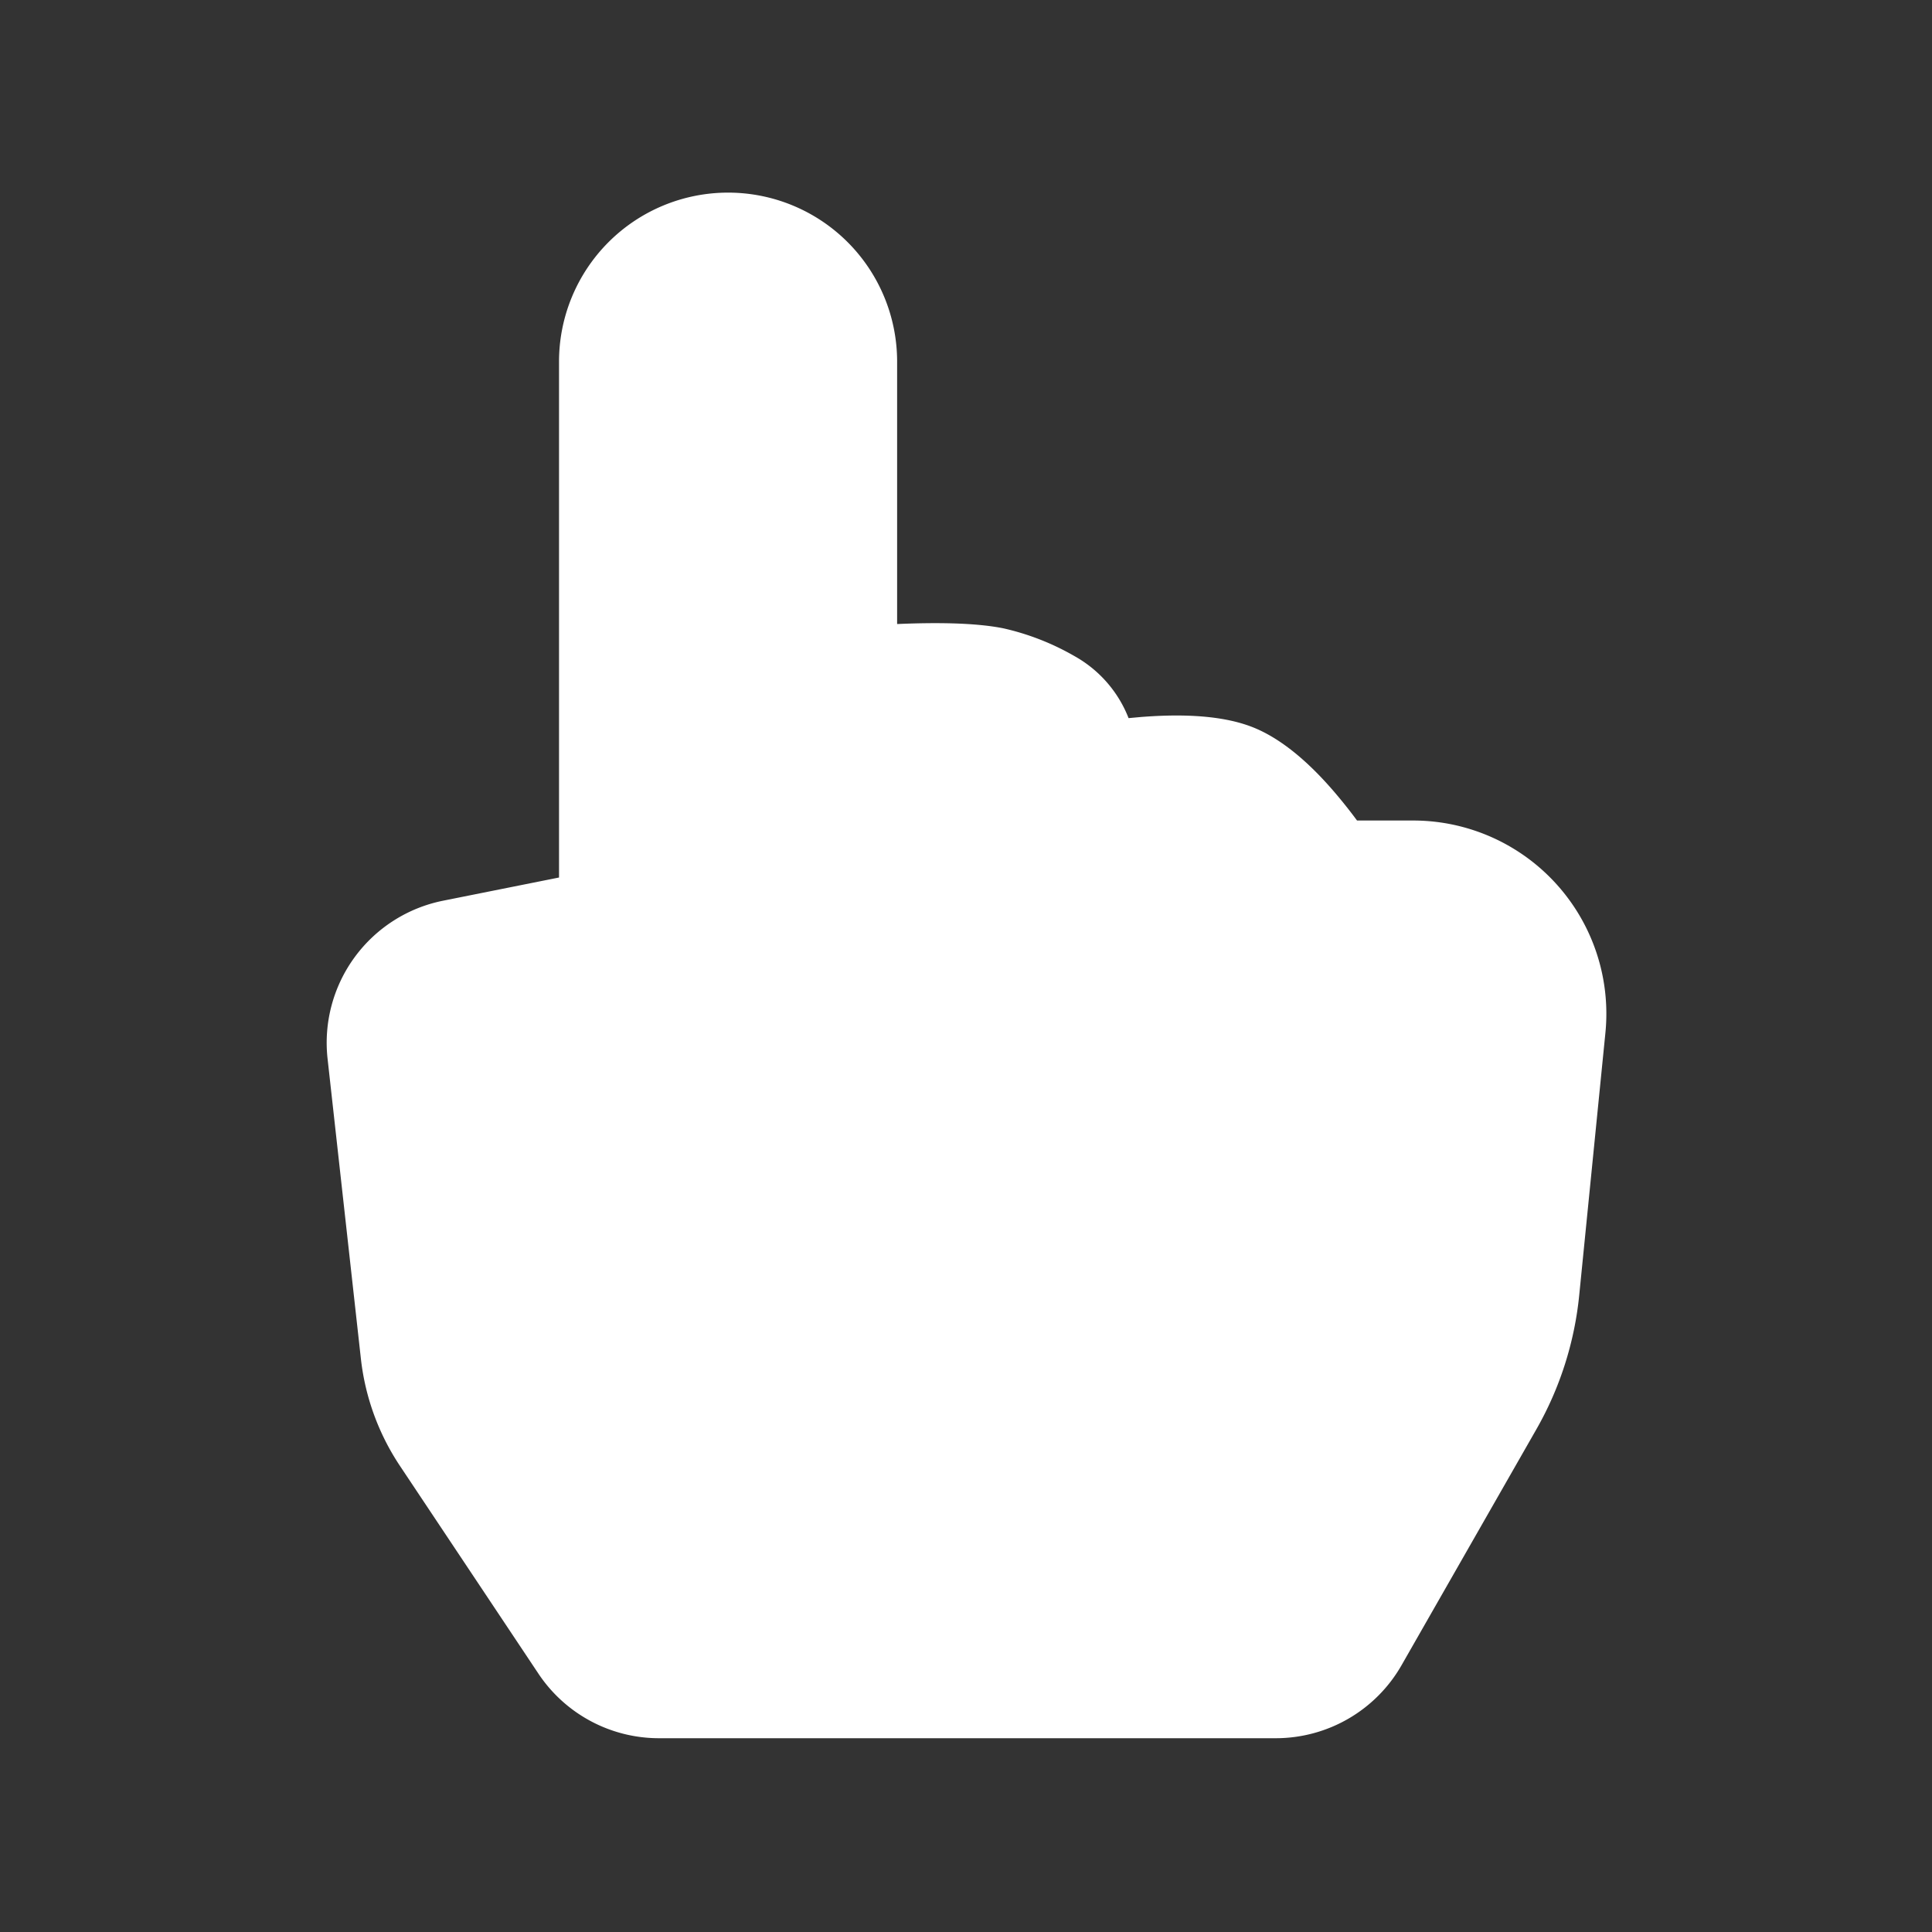 <svg width="20" height="20" xmlns="http://www.w3.org/2000/svg" class="bi bi-hand-index-fill" fill="currentColor">

 <rect width="100%" height="100%" fill="#333333" stroke="none"/>

 <g>
  <title>Layer 1</title>
  <path fill="#ffffff" id="svg_1" d="m9.287,6.46l0,-2.716a1.75,1.75 0 1 0 -3.5,0l0,5.34l-1.2,0.24a1.5,1.5 0 0 0 -1.196,1.636l0.345,3.106a2.5,2.5 0 0 0 0.405,1.11l1.433,2.15a1.5,1.5 0 0 0 1.248,0.668l6.385,0a1.5,1.5 0 0 0 1.302,-0.756l1.395,-2.441a3.5,3.5 0 0 0 0.444,-1.389l0.271,-2.715a2,2 0 0 0 -1.99,-2.199l-0.581,0a5.114,5.114 0 0 0 -0.195,-0.248c-0.191,-0.229 -0.51,-0.568 -0.88,-0.716c-0.364,-0.146 -0.846,-0.132 -1.158,-0.108l-0.132,0.012a1.26,1.26 0 0 0 -0.56,-0.642a2.632,2.632 0 0 0 -0.738,-0.288c-0.31,-0.062 -0.739,-0.058 -1.05,-0.046l-0.048,0.002z"/>
 </g>
</svg>